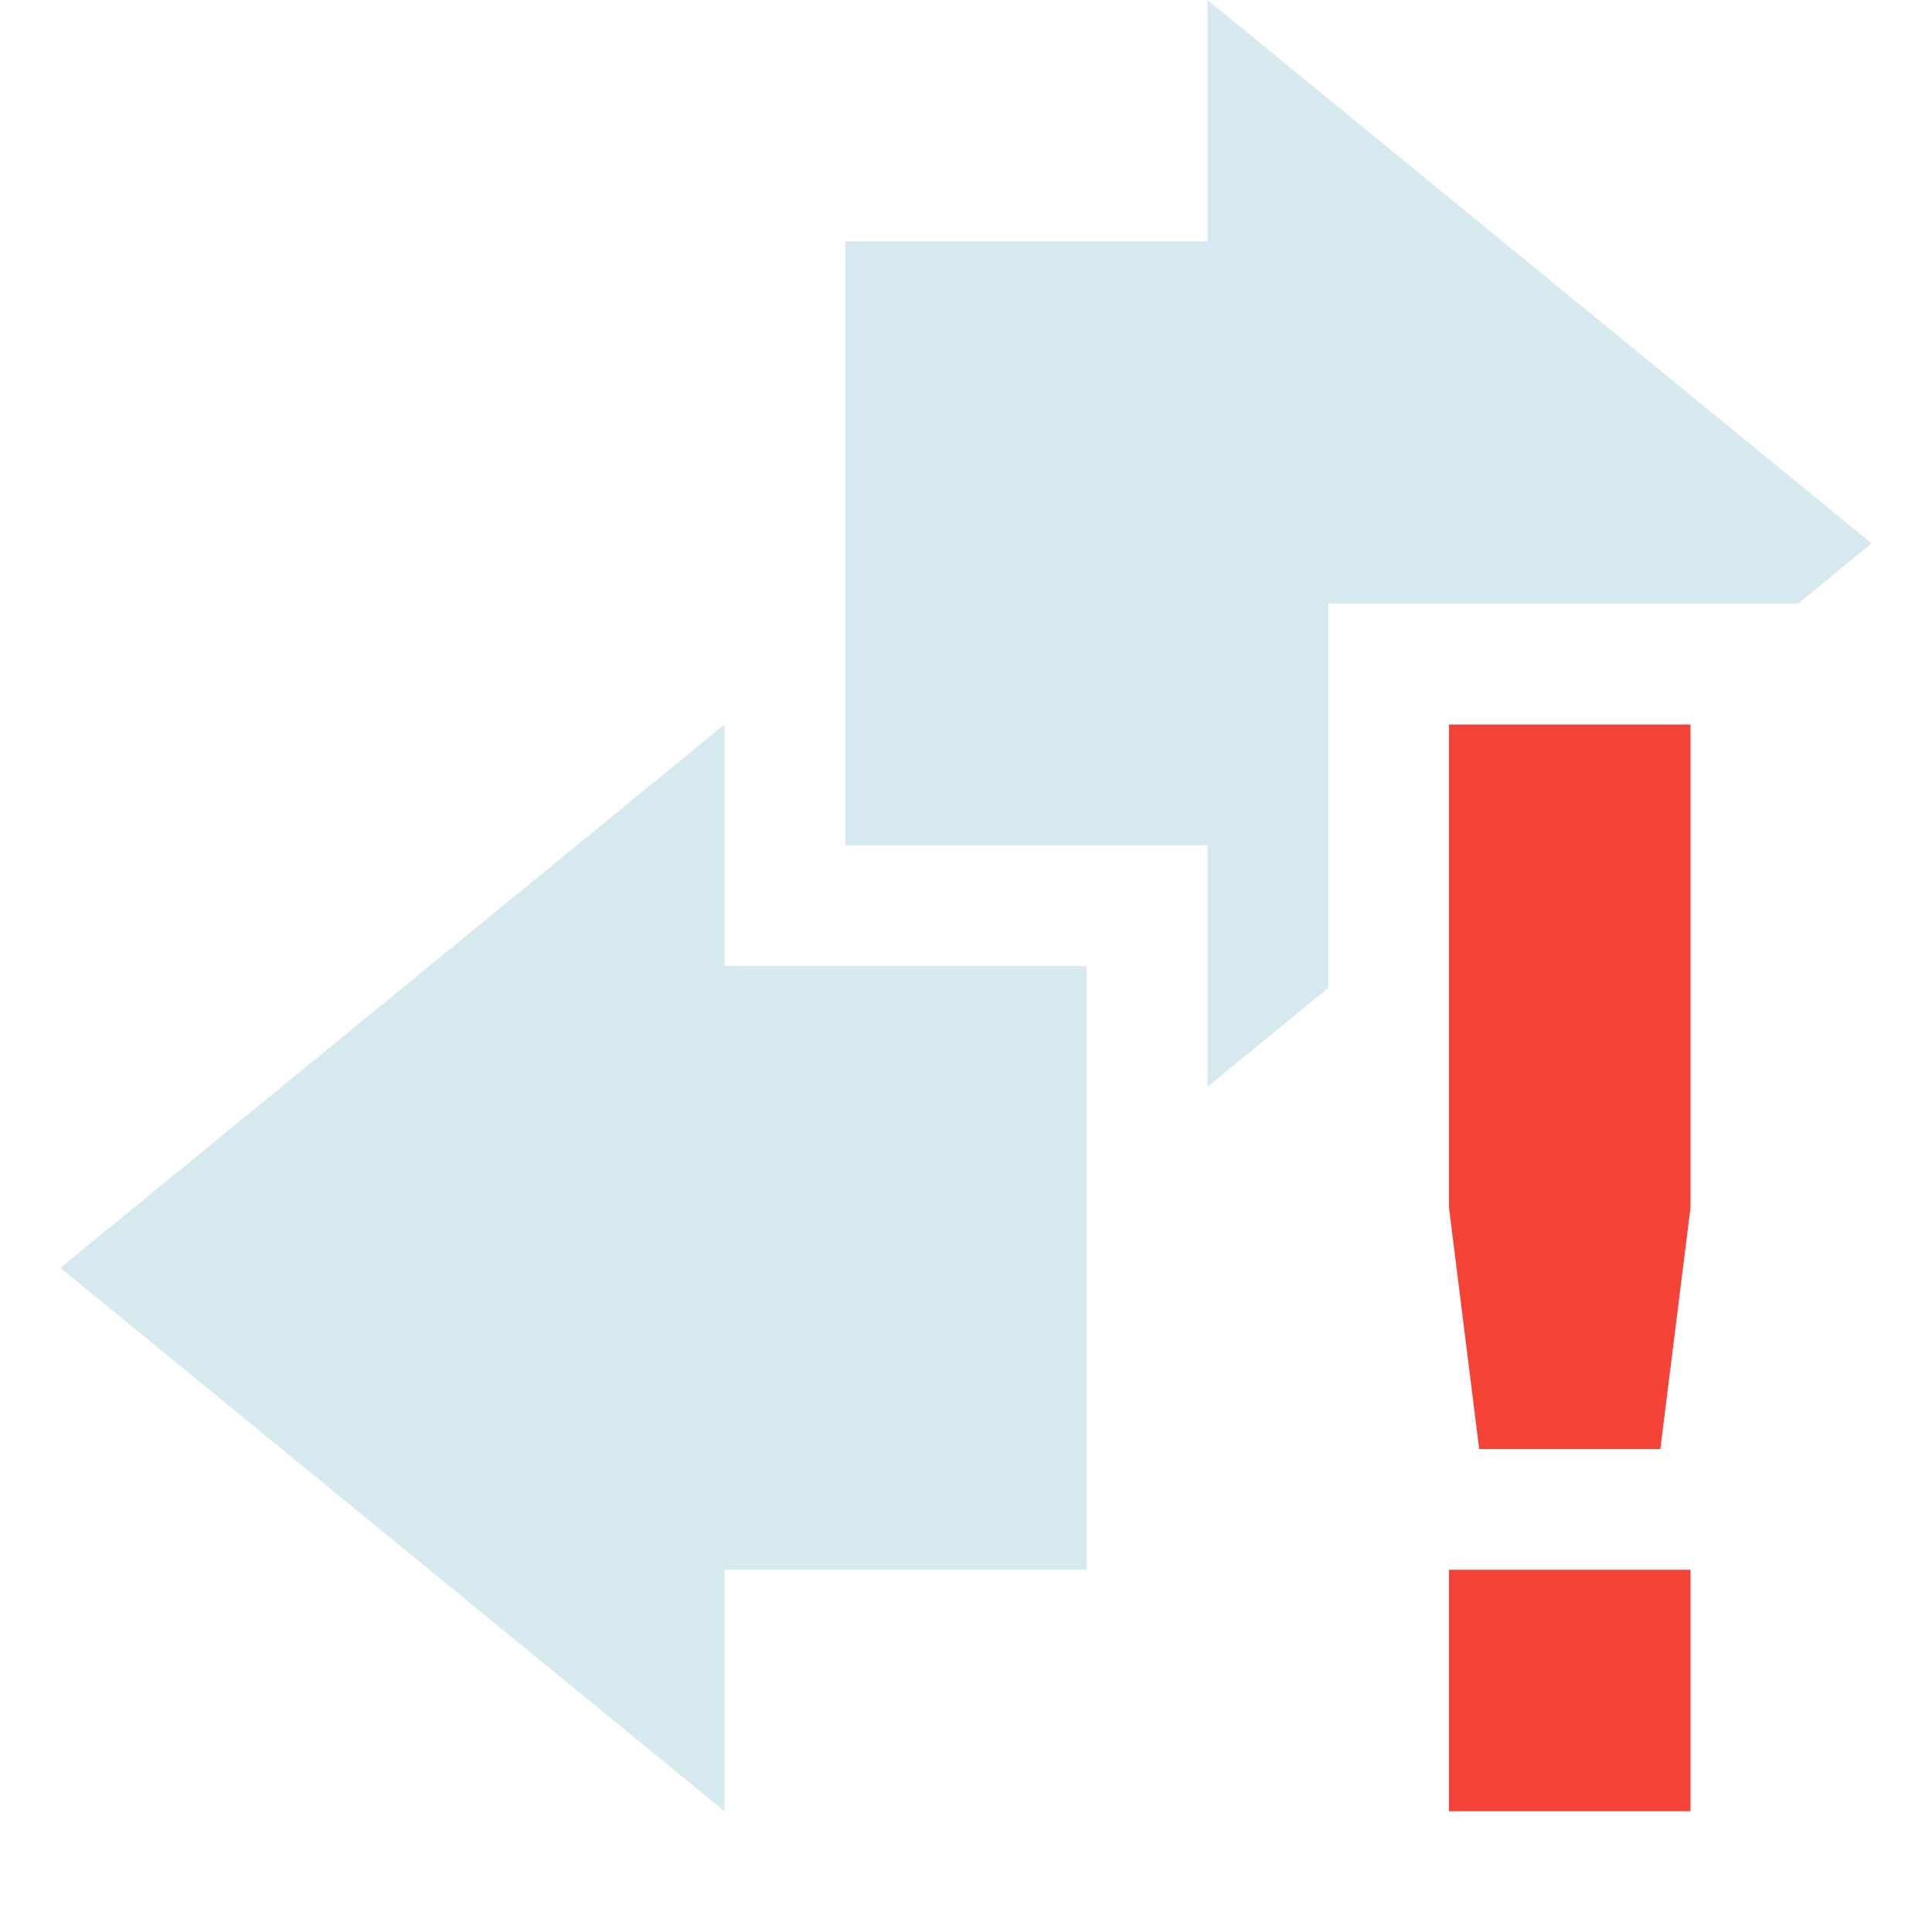 <svg xmlns="http://www.w3.org/2000/svg" width="16" height="16" version="1.1">
 <path style="fill:#88c0d0;opacity:.35" d="M 10 0 L 10 2 L 7 2 L 7 7 L 10 7 L 10 9 L 11 8.182 L 11 5 L 14.889 5 L 15.5 4.5 L 10 0 z"/>
 <path style="fill:#88c0d0;opacity:.35" d="M 6,6 0.5,10.5 6,15 V 13 H 9 V 8 H 6 Z"/>
 <path style="fill:#f44336" class="error" d="M 12,6 V 10 L 12.25,12 H 13.75 L 14,10 V 6 Z M 12,13 V 15 H 14 V 13 Z"/>
</svg>
